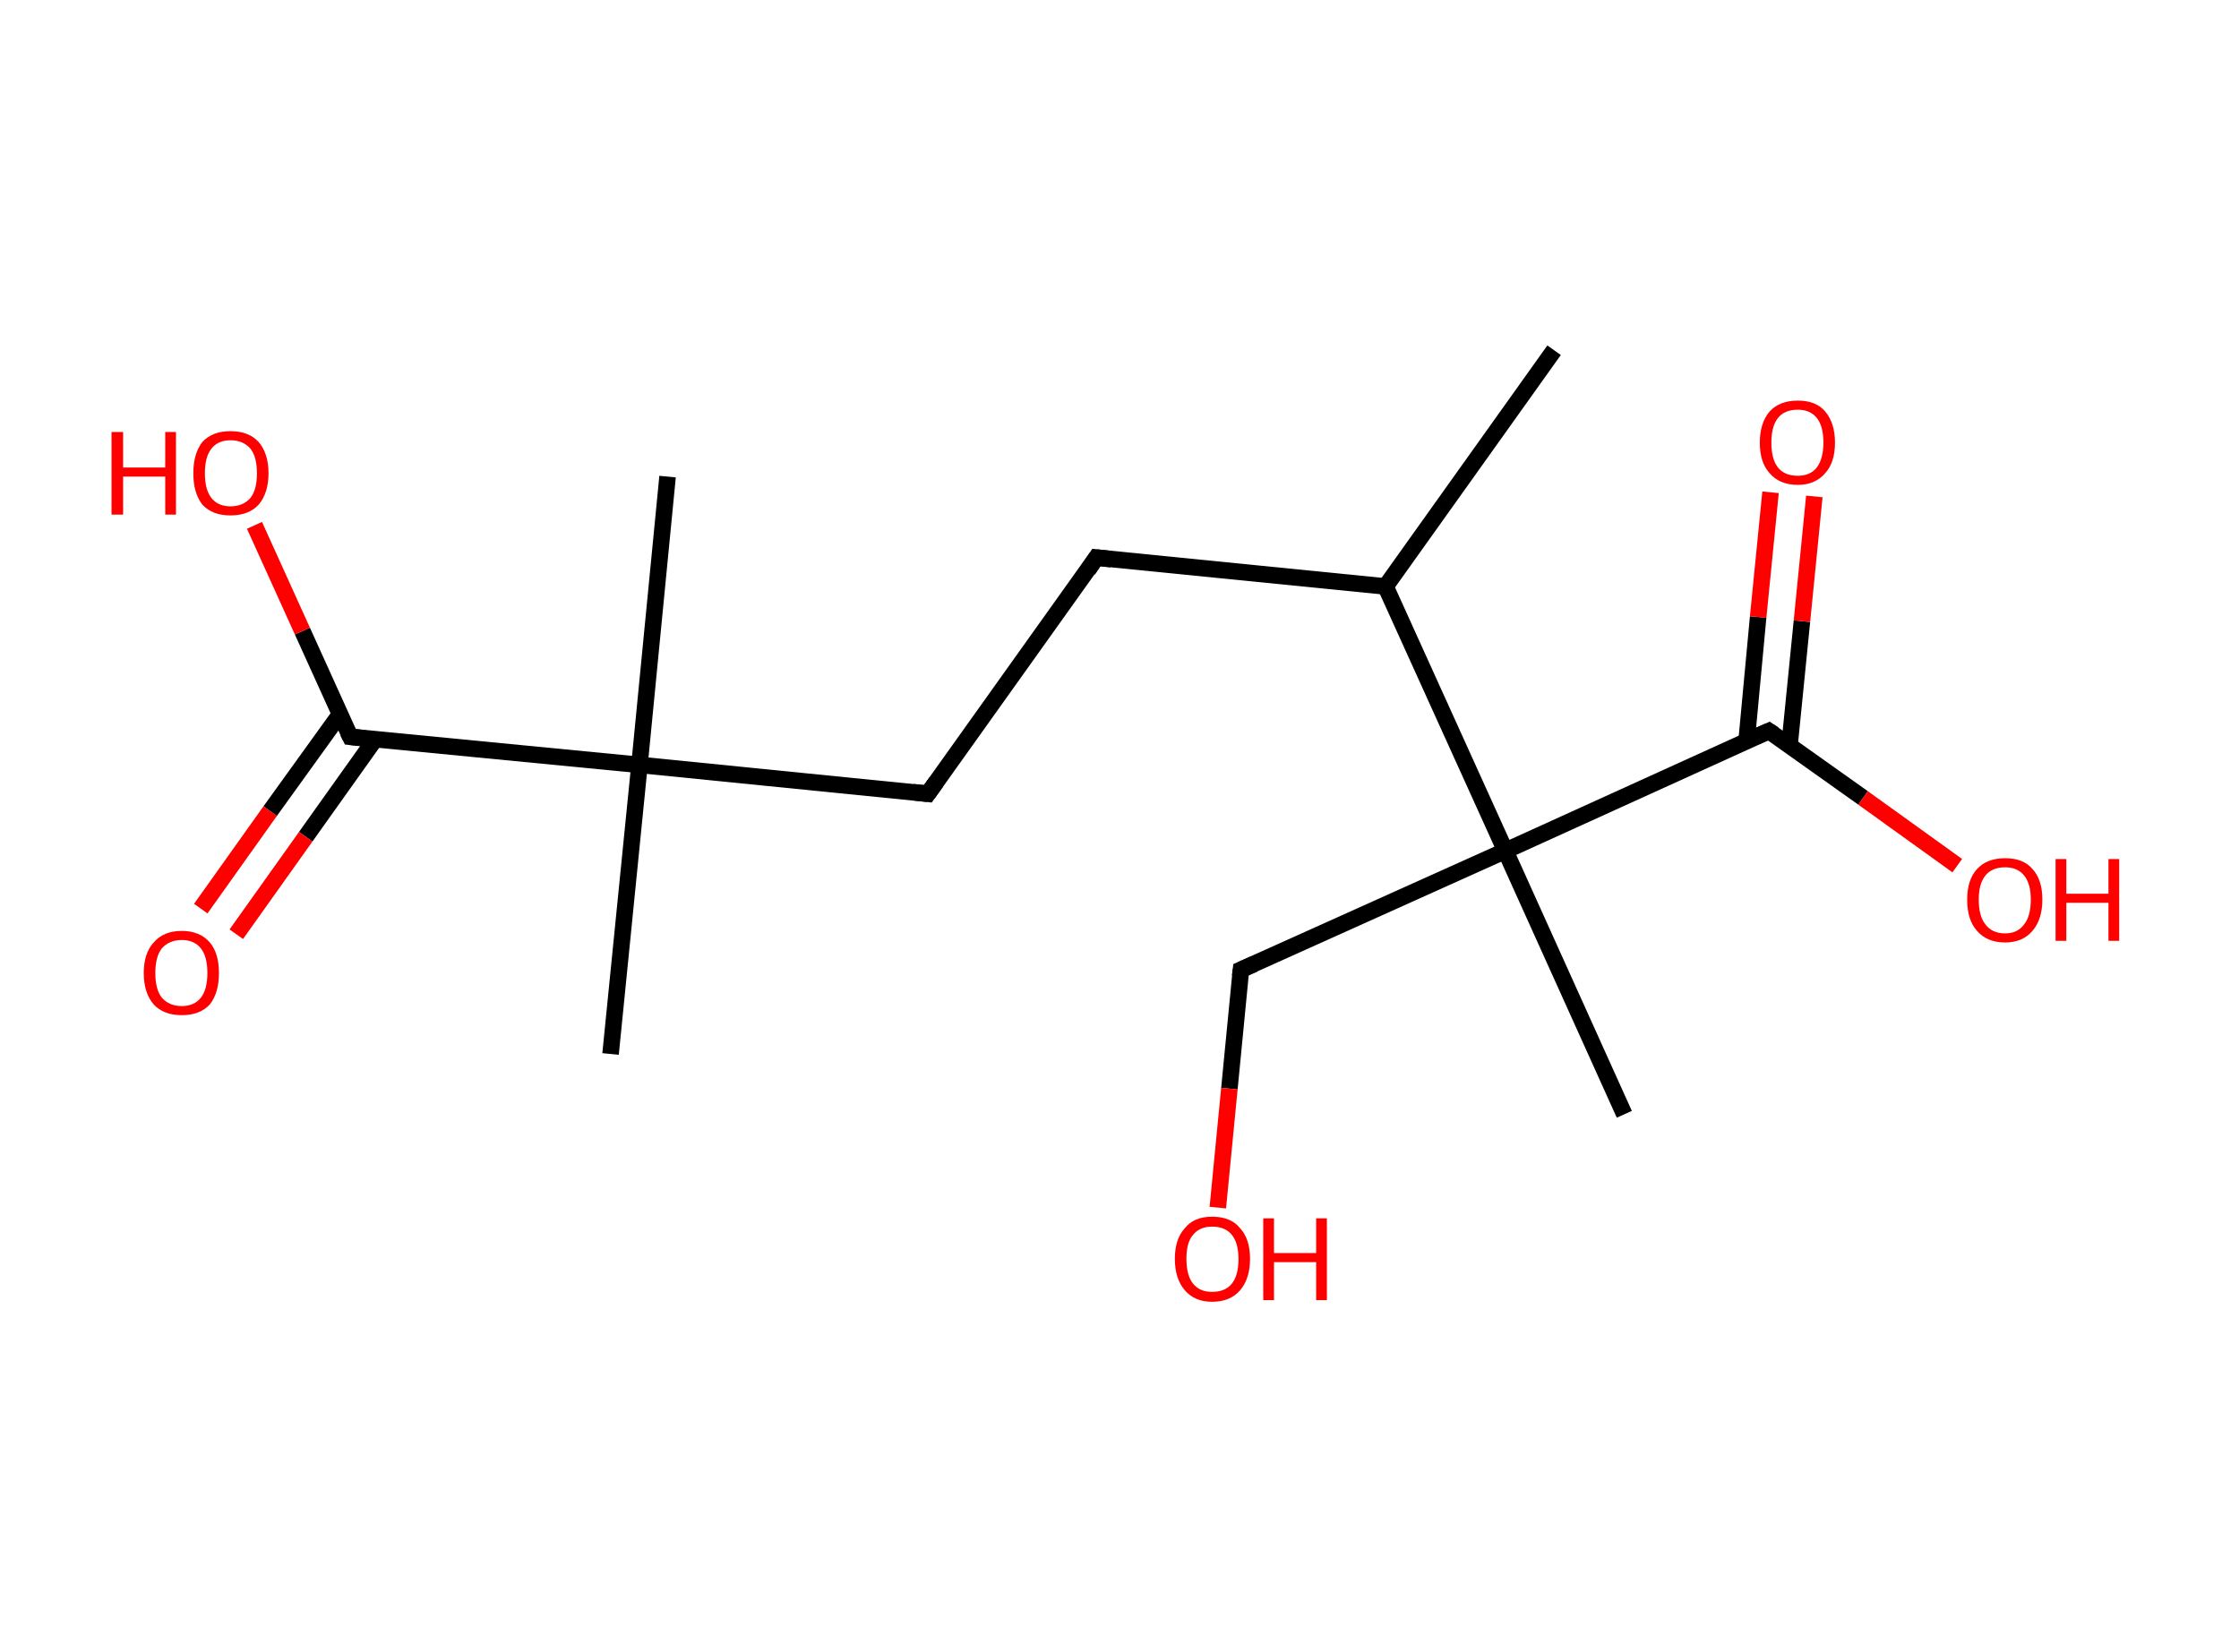 <?xml version='1.0' encoding='ASCII' standalone='yes'?>
<svg xmlns="http://www.w3.org/2000/svg" xmlns:rdkit="http://www.rdkit.org/xml" xmlns:xlink="http://www.w3.org/1999/xlink" version="1.1" baseProfile="full" xml:space="preserve" width="271px" height="200px" viewBox="0 0 271 200">
<!-- END OF HEADER -->
<rect style="opacity:1.0;fill:#FFFFFF;stroke:none" width="271.0" height="200.0" x="0.0" y="0.0"> </rect>
<path class="bond-0 atom-0 atom-1" d="M 188.1,42.4 L 167.7,71.0" style="fill:none;fill-rule:evenodd;stroke:#000000;stroke-width:2.0px;stroke-linecap:butt;stroke-linejoin:miter;stroke-opacity:1"/>
<path class="bond-1 atom-1 atom-2" d="M 167.7,71.0 L 132.7,67.5" style="fill:none;fill-rule:evenodd;stroke:#000000;stroke-width:2.0px;stroke-linecap:butt;stroke-linejoin:miter;stroke-opacity:1"/>
<path class="bond-2 atom-2 atom-3" d="M 132.7,67.5 L 112.3,96.1" style="fill:none;fill-rule:evenodd;stroke:#000000;stroke-width:2.0px;stroke-linecap:butt;stroke-linejoin:miter;stroke-opacity:1"/>
<path class="bond-3 atom-3 atom-4" d="M 112.3,96.1 L 77.4,92.6" style="fill:none;fill-rule:evenodd;stroke:#000000;stroke-width:2.0px;stroke-linecap:butt;stroke-linejoin:miter;stroke-opacity:1"/>
<path class="bond-4 atom-4 atom-5" d="M 77.4,92.6 L 80.8,57.7" style="fill:none;fill-rule:evenodd;stroke:#000000;stroke-width:2.0px;stroke-linecap:butt;stroke-linejoin:miter;stroke-opacity:1"/>
<path class="bond-5 atom-4 atom-6" d="M 77.4,92.6 L 73.9,127.6" style="fill:none;fill-rule:evenodd;stroke:#000000;stroke-width:2.0px;stroke-linecap:butt;stroke-linejoin:miter;stroke-opacity:1"/>
<path class="bond-6 atom-4 atom-7" d="M 77.4,92.6 L 42.4,89.2" style="fill:none;fill-rule:evenodd;stroke:#000000;stroke-width:2.0px;stroke-linecap:butt;stroke-linejoin:miter;stroke-opacity:1"/>
<path class="bond-7 atom-7 atom-8" d="M 41.2,86.4 L 32.7,98.2" style="fill:none;fill-rule:evenodd;stroke:#000000;stroke-width:2.0px;stroke-linecap:butt;stroke-linejoin:miter;stroke-opacity:1"/>
<path class="bond-7 atom-7 atom-8" d="M 32.7,98.2 L 24.3,110.0" style="fill:none;fill-rule:evenodd;stroke:#FF0000;stroke-width:2.0px;stroke-linecap:butt;stroke-linejoin:miter;stroke-opacity:1"/>
<path class="bond-7 atom-7 atom-8" d="M 45.4,89.5 L 37.0,101.3" style="fill:none;fill-rule:evenodd;stroke:#000000;stroke-width:2.0px;stroke-linecap:butt;stroke-linejoin:miter;stroke-opacity:1"/>
<path class="bond-7 atom-7 atom-8" d="M 37.0,101.3 L 28.6,113.1" style="fill:none;fill-rule:evenodd;stroke:#FF0000;stroke-width:2.0px;stroke-linecap:butt;stroke-linejoin:miter;stroke-opacity:1"/>
<path class="bond-8 atom-7 atom-9" d="M 42.4,89.2 L 36.6,76.4" style="fill:none;fill-rule:evenodd;stroke:#000000;stroke-width:2.0px;stroke-linecap:butt;stroke-linejoin:miter;stroke-opacity:1"/>
<path class="bond-8 atom-7 atom-9" d="M 36.6,76.4 L 30.8,63.6" style="fill:none;fill-rule:evenodd;stroke:#FF0000;stroke-width:2.0px;stroke-linecap:butt;stroke-linejoin:miter;stroke-opacity:1"/>
<path class="bond-9 atom-1 atom-10" d="M 167.7,71.0 L 182.2,103.0" style="fill:none;fill-rule:evenodd;stroke:#000000;stroke-width:2.0px;stroke-linecap:butt;stroke-linejoin:miter;stroke-opacity:1"/>
<path class="bond-10 atom-10 atom-11" d="M 182.2,103.0 L 196.6,134.9" style="fill:none;fill-rule:evenodd;stroke:#000000;stroke-width:2.0px;stroke-linecap:butt;stroke-linejoin:miter;stroke-opacity:1"/>
<path class="bond-11 atom-10 atom-12" d="M 182.2,103.0 L 150.2,117.4" style="fill:none;fill-rule:evenodd;stroke:#000000;stroke-width:2.0px;stroke-linecap:butt;stroke-linejoin:miter;stroke-opacity:1"/>
<path class="bond-12 atom-12 atom-13" d="M 150.2,117.4 L 148.8,131.8" style="fill:none;fill-rule:evenodd;stroke:#000000;stroke-width:2.0px;stroke-linecap:butt;stroke-linejoin:miter;stroke-opacity:1"/>
<path class="bond-12 atom-12 atom-13" d="M 148.8,131.8 L 147.4,146.2" style="fill:none;fill-rule:evenodd;stroke:#FF0000;stroke-width:2.0px;stroke-linecap:butt;stroke-linejoin:miter;stroke-opacity:1"/>
<path class="bond-13 atom-10 atom-14" d="M 182.2,103.0 L 214.1,88.5" style="fill:none;fill-rule:evenodd;stroke:#000000;stroke-width:2.0px;stroke-linecap:butt;stroke-linejoin:miter;stroke-opacity:1"/>
<path class="bond-14 atom-14 atom-15" d="M 216.6,90.2 L 218.1,75.2" style="fill:none;fill-rule:evenodd;stroke:#000000;stroke-width:2.0px;stroke-linecap:butt;stroke-linejoin:miter;stroke-opacity:1"/>
<path class="bond-14 atom-14 atom-15" d="M 218.1,75.2 L 219.6,60.1" style="fill:none;fill-rule:evenodd;stroke:#FF0000;stroke-width:2.0px;stroke-linecap:butt;stroke-linejoin:miter;stroke-opacity:1"/>
<path class="bond-14 atom-14 atom-15" d="M 211.4,89.7 L 212.8,74.7" style="fill:none;fill-rule:evenodd;stroke:#000000;stroke-width:2.0px;stroke-linecap:butt;stroke-linejoin:miter;stroke-opacity:1"/>
<path class="bond-14 atom-14 atom-15" d="M 212.8,74.7 L 214.3,59.6" style="fill:none;fill-rule:evenodd;stroke:#FF0000;stroke-width:2.0px;stroke-linecap:butt;stroke-linejoin:miter;stroke-opacity:1"/>
<path class="bond-15 atom-14 atom-16" d="M 214.1,88.5 L 225.5,96.6" style="fill:none;fill-rule:evenodd;stroke:#000000;stroke-width:2.0px;stroke-linecap:butt;stroke-linejoin:miter;stroke-opacity:1"/>
<path class="bond-15 atom-14 atom-16" d="M 225.5,96.6 L 236.9,104.8" style="fill:none;fill-rule:evenodd;stroke:#FF0000;stroke-width:2.0px;stroke-linecap:butt;stroke-linejoin:miter;stroke-opacity:1"/>
<path d="M 134.5,67.7 L 132.7,67.5 L 131.7,69.0" style="fill:none;stroke:#000000;stroke-width:2.0px;stroke-linecap:butt;stroke-linejoin:miter;stroke-opacity:1;"/>
<path d="M 113.3,94.7 L 112.3,96.1 L 110.5,95.9" style="fill:none;stroke:#000000;stroke-width:2.0px;stroke-linecap:butt;stroke-linejoin:miter;stroke-opacity:1;"/>
<path d="M 44.2,89.4 L 42.4,89.2 L 42.1,88.6" style="fill:none;stroke:#000000;stroke-width:2.0px;stroke-linecap:butt;stroke-linejoin:miter;stroke-opacity:1;"/>
<path d="M 151.8,116.7 L 150.2,117.4 L 150.1,118.2" style="fill:none;stroke:#000000;stroke-width:2.0px;stroke-linecap:butt;stroke-linejoin:miter;stroke-opacity:1;"/>
<path d="M 212.5,89.2 L 214.1,88.5 L 214.7,88.9" style="fill:none;stroke:#000000;stroke-width:2.0px;stroke-linecap:butt;stroke-linejoin:miter;stroke-opacity:1;"/>
<path class="atom-8" d="M 17.4 117.8 Q 17.4 115.4, 18.6 114.1 Q 19.8 112.7, 22.0 112.7 Q 24.2 112.7, 25.4 114.1 Q 26.5 115.4, 26.5 117.8 Q 26.5 120.2, 25.4 121.6 Q 24.2 122.9, 22.0 122.9 Q 19.8 122.9, 18.6 121.6 Q 17.4 120.2, 17.4 117.8 M 22.0 121.8 Q 23.5 121.8, 24.3 120.8 Q 25.1 119.8, 25.1 117.8 Q 25.1 115.8, 24.3 114.8 Q 23.5 113.8, 22.0 113.8 Q 20.5 113.8, 19.6 114.8 Q 18.8 115.8, 18.8 117.8 Q 18.8 119.8, 19.6 120.8 Q 20.5 121.8, 22.0 121.8 " fill="#FF0000"/>
<path class="atom-9" d="M 13.5 52.3 L 14.9 52.3 L 14.9 56.6 L 20.0 56.6 L 20.0 52.3 L 21.3 52.3 L 21.3 62.3 L 20.0 62.3 L 20.0 57.7 L 14.9 57.7 L 14.9 62.3 L 13.5 62.3 L 13.5 52.3 " fill="#FF0000"/>
<path class="atom-9" d="M 23.4 57.3 Q 23.4 54.9, 24.5 53.5 Q 25.7 52.2, 27.9 52.2 Q 30.1 52.2, 31.3 53.5 Q 32.5 54.9, 32.5 57.3 Q 32.5 59.7, 31.3 61.1 Q 30.1 62.4, 27.9 62.4 Q 25.7 62.4, 24.5 61.1 Q 23.4 59.7, 23.4 57.3 M 27.9 61.3 Q 29.4 61.3, 30.3 60.3 Q 31.1 59.3, 31.1 57.3 Q 31.1 55.3, 30.3 54.3 Q 29.4 53.3, 27.9 53.3 Q 26.4 53.3, 25.6 54.3 Q 24.8 55.3, 24.8 57.3 Q 24.8 59.3, 25.6 60.3 Q 26.4 61.3, 27.9 61.3 " fill="#FF0000"/>
<path class="atom-13" d="M 142.2 152.4 Q 142.2 150.0, 143.4 148.7 Q 144.5 147.3, 146.7 147.3 Q 149.0 147.3, 150.1 148.7 Q 151.3 150.0, 151.3 152.4 Q 151.3 154.8, 150.1 156.2 Q 148.9 157.6, 146.7 157.6 Q 144.6 157.6, 143.4 156.2 Q 142.2 154.8, 142.2 152.4 M 146.7 156.4 Q 148.3 156.4, 149.1 155.4 Q 149.9 154.4, 149.9 152.4 Q 149.9 150.5, 149.1 149.5 Q 148.3 148.5, 146.7 148.5 Q 145.2 148.5, 144.4 149.5 Q 143.6 150.4, 143.6 152.4 Q 143.6 154.4, 144.4 155.4 Q 145.2 156.4, 146.7 156.4 " fill="#FF0000"/>
<path class="atom-13" d="M 152.9 147.5 L 154.2 147.5 L 154.2 151.7 L 159.3 151.7 L 159.3 147.5 L 160.6 147.5 L 160.6 157.4 L 159.3 157.4 L 159.3 152.8 L 154.2 152.8 L 154.2 157.4 L 152.9 157.4 L 152.9 147.5 " fill="#FF0000"/>
<path class="atom-15" d="M 213.0 53.6 Q 213.0 51.2, 214.2 49.8 Q 215.4 48.5, 217.6 48.5 Q 219.8 48.5, 220.9 49.8 Q 222.1 51.2, 222.1 53.6 Q 222.1 56.0, 220.9 57.3 Q 219.7 58.7, 217.6 58.7 Q 215.4 58.7, 214.2 57.3 Q 213.0 56.0, 213.0 53.6 M 217.6 57.6 Q 219.1 57.6, 219.9 56.6 Q 220.7 55.5, 220.7 53.6 Q 220.7 51.6, 219.9 50.6 Q 219.1 49.6, 217.6 49.6 Q 216.0 49.6, 215.2 50.6 Q 214.4 51.6, 214.4 53.6 Q 214.4 55.6, 215.2 56.6 Q 216.0 57.6, 217.6 57.6 " fill="#FF0000"/>
<path class="atom-16" d="M 238.1 108.9 Q 238.1 106.5, 239.3 105.2 Q 240.5 103.9, 242.7 103.9 Q 244.9 103.9, 246.0 105.2 Q 247.2 106.5, 247.2 108.9 Q 247.2 111.3, 246.0 112.7 Q 244.8 114.1, 242.7 114.1 Q 240.5 114.1, 239.3 112.7 Q 238.1 111.4, 238.1 108.9 M 242.7 113.0 Q 244.2 113.0, 245.0 111.9 Q 245.8 110.9, 245.8 108.9 Q 245.8 107.0, 245.0 106.0 Q 244.2 105.0, 242.7 105.0 Q 241.1 105.0, 240.3 106.0 Q 239.5 107.0, 239.5 108.9 Q 239.5 110.9, 240.3 111.9 Q 241.1 113.0, 242.7 113.0 " fill="#FF0000"/>
<path class="atom-16" d="M 248.8 104.0 L 250.1 104.0 L 250.1 108.2 L 255.2 108.2 L 255.2 104.0 L 256.5 104.0 L 256.5 113.9 L 255.2 113.9 L 255.2 109.3 L 250.1 109.3 L 250.1 113.9 L 248.8 113.9 L 248.8 104.0 " fill="#FF0000"/>
</svg>
